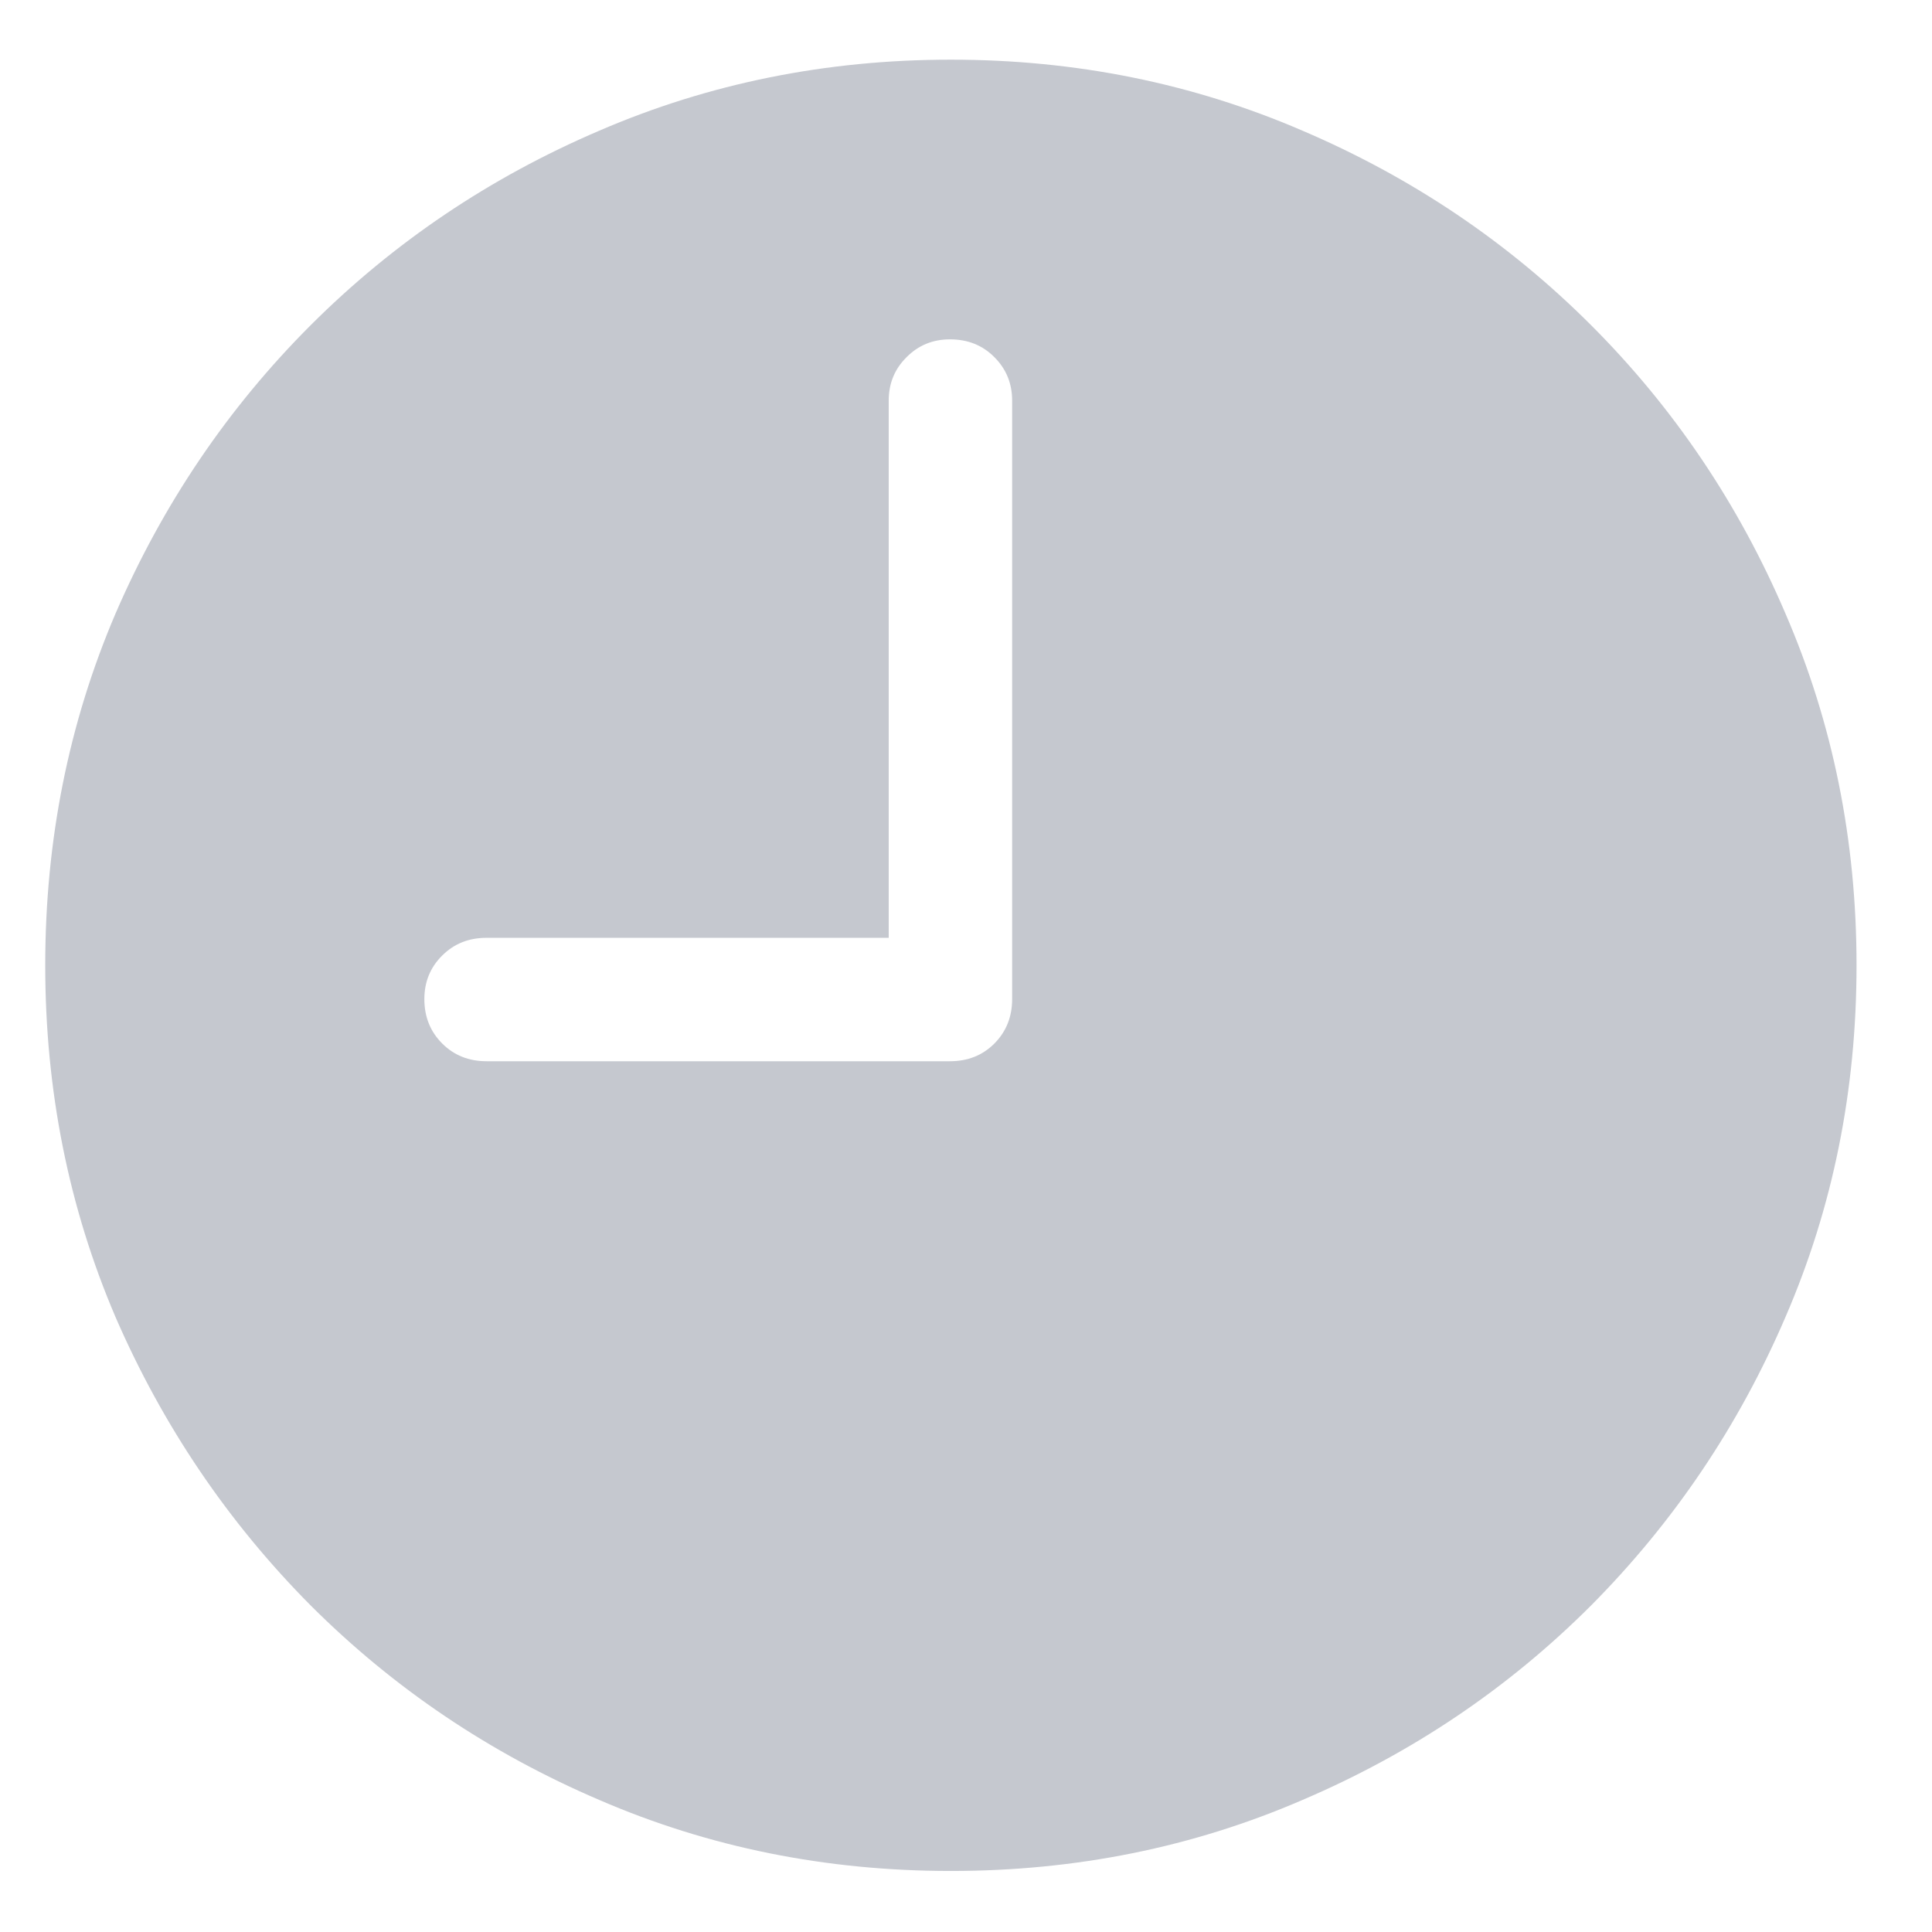 <svg width="17" height="17" viewBox="0 0 17 17" fill="none" xmlns="http://www.w3.org/2000/svg">
<path d="M4.281 9.338H8.359C8.516 9.338 8.646 9.286 8.75 9.182C8.854 9.077 8.906 8.947 8.906 8.791V3.525C8.906 3.374 8.854 3.247 8.75 3.143C8.646 3.038 8.516 2.986 8.359 2.986C8.208 2.986 8.081 3.038 7.977 3.143C7.872 3.247 7.82 3.374 7.82 3.525V8.252H4.281C4.125 8.252 3.995 8.304 3.891 8.408C3.786 8.512 3.734 8.64 3.734 8.791C3.734 8.947 3.786 9.077 3.891 9.182C3.995 9.286 4.125 9.338 4.281 9.338ZM8.367 16.463C7.268 16.463 6.237 16.255 5.273 15.838C4.31 15.426 3.464 14.856 2.734 14.127C2.005 13.393 1.432 12.546 1.016 11.588C0.604 10.624 0.398 9.593 0.398 8.494C0.398 7.395 0.604 6.364 1.016 5.4C1.432 4.437 2.005 3.59 2.734 2.861C3.464 2.132 4.31 1.562 5.273 1.15C6.237 0.734 7.268 0.525 8.367 0.525C9.466 0.525 10.497 0.734 11.461 1.15C12.425 1.562 13.271 2.132 14 2.861C14.729 3.59 15.3 4.437 15.711 5.4C16.128 6.364 16.336 7.395 16.336 8.494C16.336 9.593 16.128 10.624 15.711 11.588C15.3 12.546 14.729 13.393 14 14.127C13.271 14.856 12.425 15.426 11.461 15.838C10.497 16.255 9.466 16.463 8.367 16.463Z" fill="#C5C8CF"/>
</svg>
